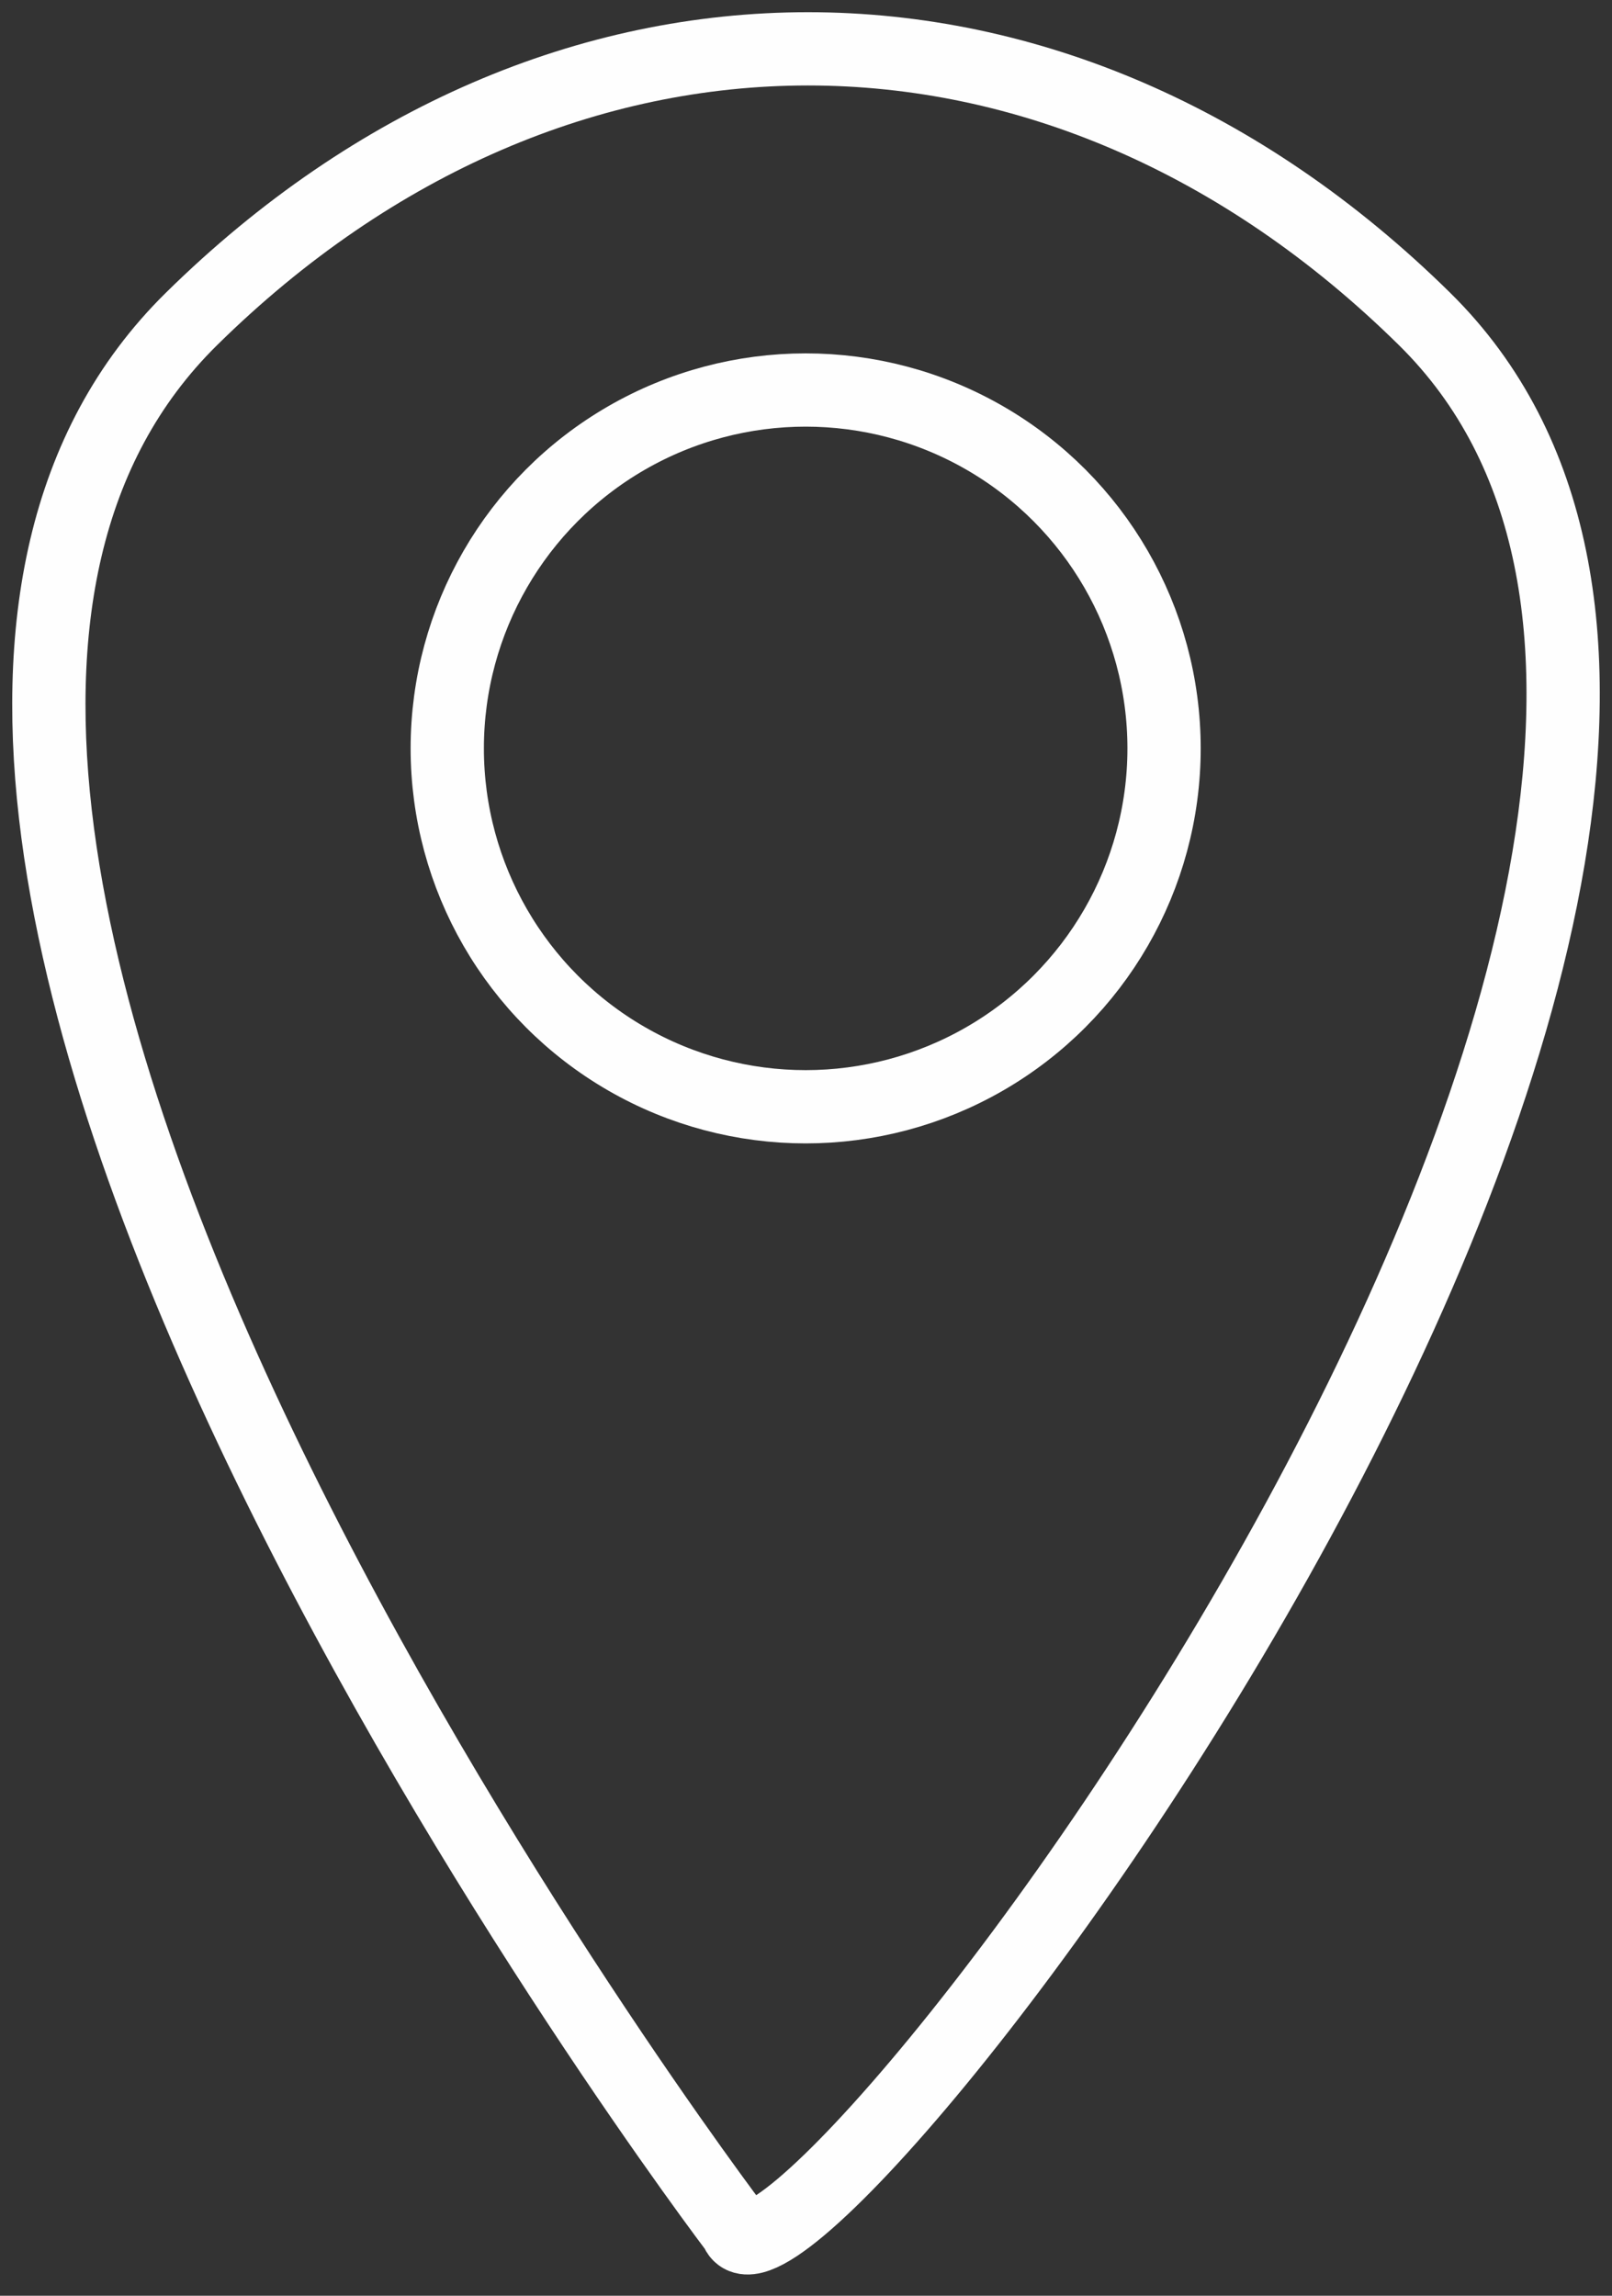 <svg width="66" height="94" viewBox="0 0 66 94" fill="none" xmlns="http://www.w3.org/2000/svg">
<rect x="0" y="0" width="66" height="94" fill="#333333" stroke="none"/>
<circle cx="32.986" cy="30.643" r="14.674" stroke="#FEFEFE" stroke-width="3"/>
<path d="M58.325 13.06C80.172 34.587 32.026 96.696 30.147 91.3C30.147 91.3 -13.403 33.991 7.839 13.06C22.805 -1.687 43.359 -1.687 58.325 13.06Z" stroke="#FEFEFE" stroke-width="3"/>
</svg>
